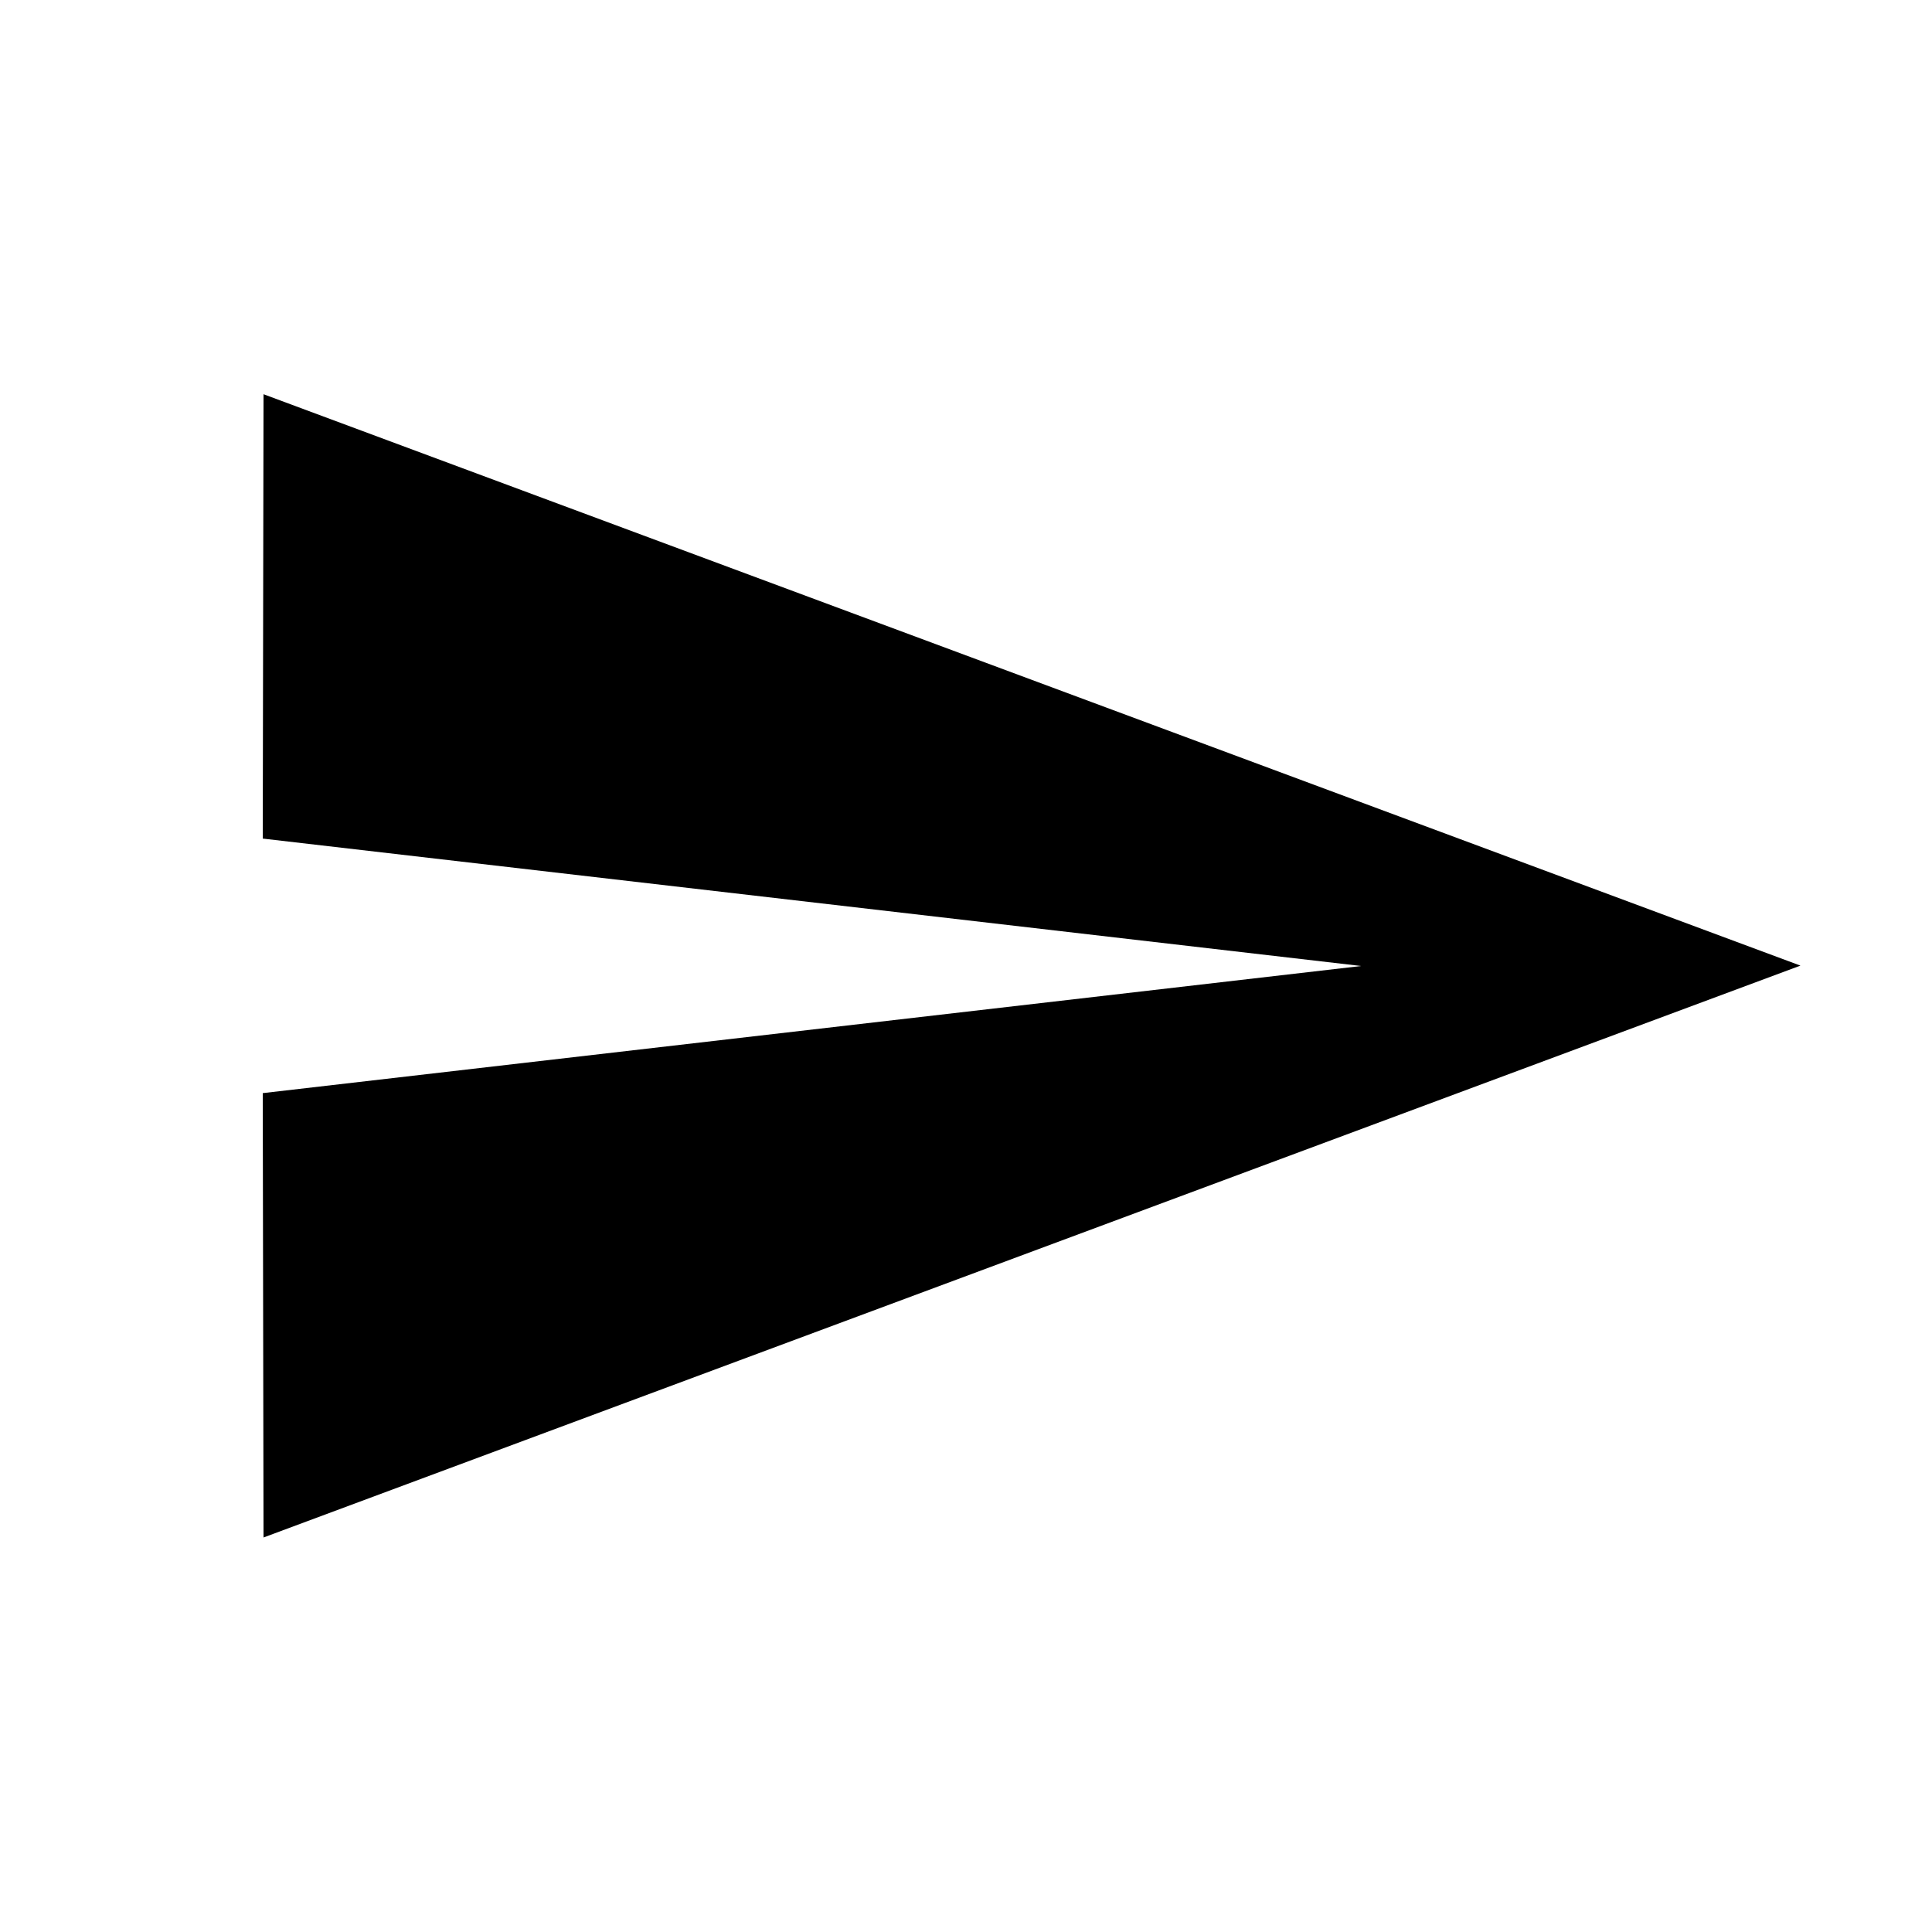 <svg xmlns="http://www.w3.org/2000/svg" width="20" height="20" viewBox="0 0 20 20">
  <g id="Outbox" transform="translate(0 0)">
    <rect id="rectangle" width="20" height="20" fill="none"/>
    <path id="path" d="M2,7.6,13.371,8.919,2,10.235l.008,4.6,15.91-5.92L2.008,3Z" transform="translate(0.72 1.081)" fill-rule="evenodd"/>
  </g>
</svg>
